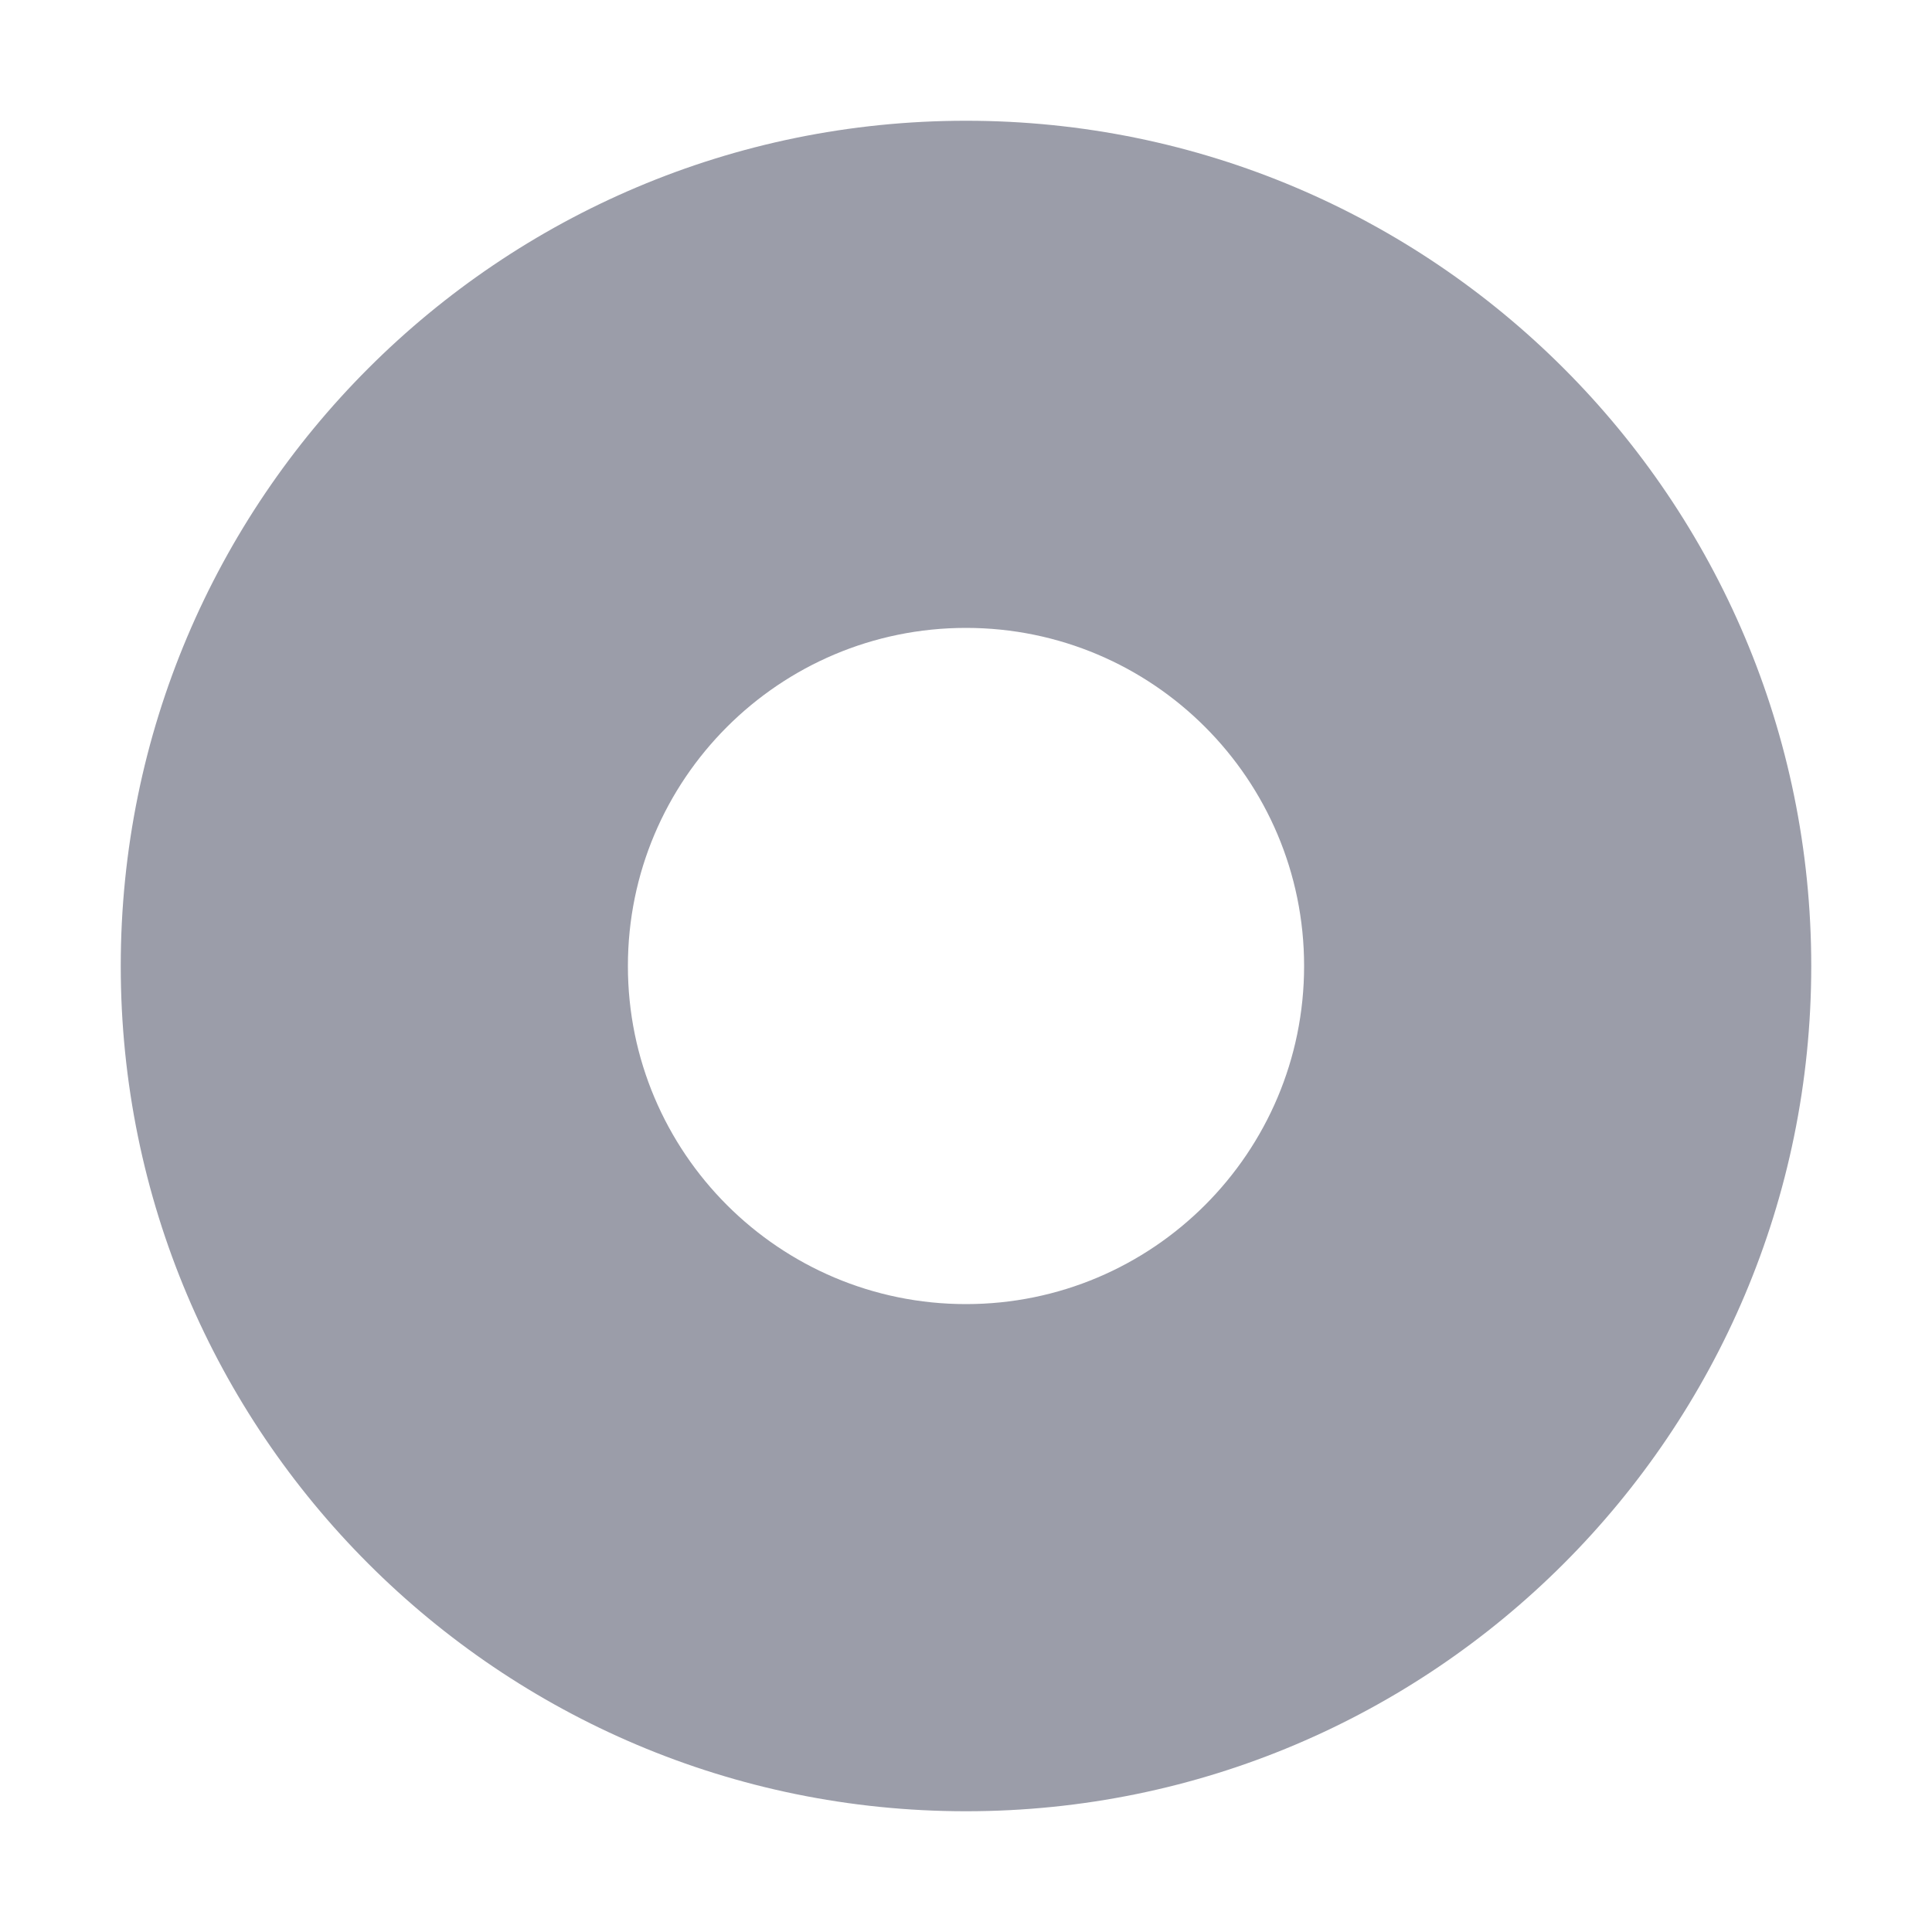 <svg width="16" height="16" viewBox="0 0 16 16" fill="none" xmlns="http://www.w3.org/2000/svg">
<path fill-rule="evenodd" clip-rule="evenodd" d="M8 1C11.866 1 15 4.134 15 8C15 11.866 11.866 15 8 15C4.134 15 1 11.866 1 8C1 4.134 4.134 1 8 1ZM8 5.2C6.454 5.2 5.2 6.454 5.2 8C5.2 9.546 6.454 10.8 8 10.8C9.546 10.8 10.8 9.546 10.8 8C10.8 6.454 9.546 5.2 8 5.2Z" fill="#9B9DA9"/>
</svg>
